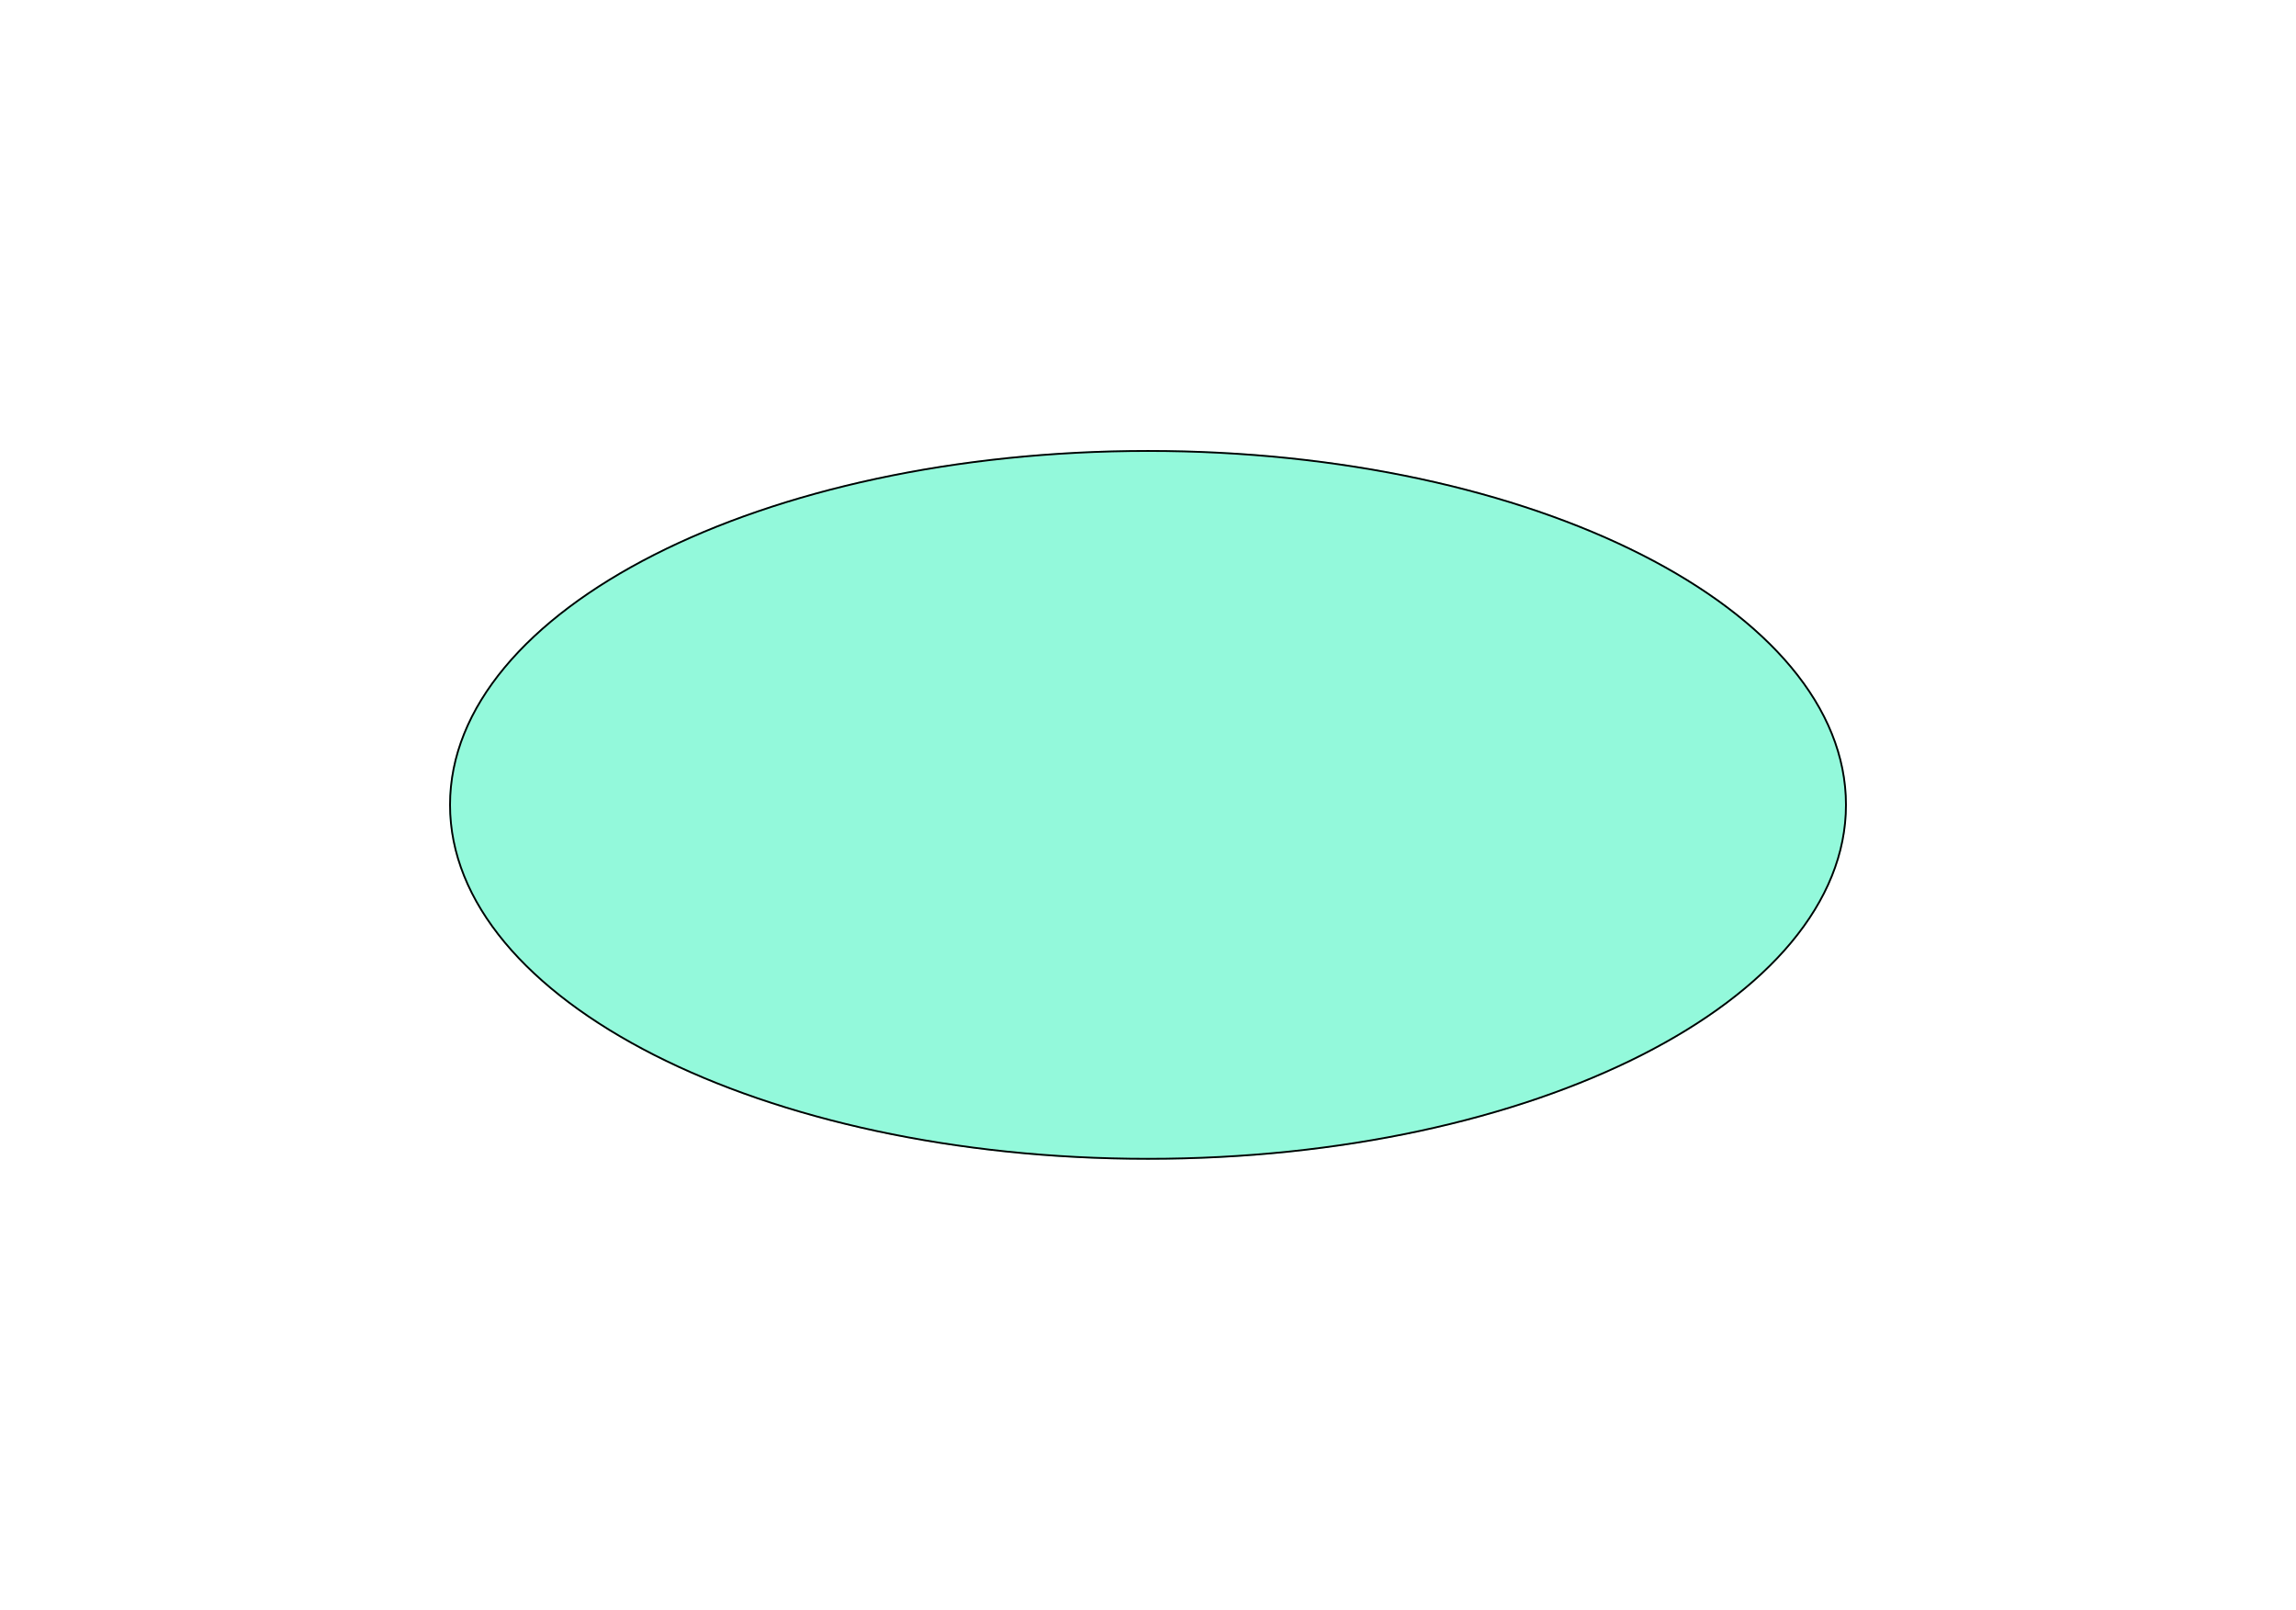 <svg width="1278" height="896" viewBox="0 0 1278 896" fill="none" xmlns="http://www.w3.org/2000/svg">
<g filter="url(#filter0_f_6897_645)">
<ellipse cx="639" cy="448" rx="197.5" ry="389" transform="rotate(-90 639 448)" fill="#10F3AF" fill-opacity="0.45"/>
<path d="M250.5 448C250.5 393.749 293.823 344.504 364.162 308.792C434.474 273.094 531.643 251 639 251C746.357 251 843.526 273.094 913.838 308.792C984.177 344.504 1027.5 393.749 1027.5 448C1027.5 502.251 984.177 551.496 913.838 587.208C843.526 622.906 746.357 645 639 645C531.643 645 434.474 622.906 364.162 587.208C293.823 551.496 250.5 502.251 250.5 448Z" stroke="black"/>
</g>
<defs>
<filter id="filter0_f_6897_645" x="0" y="0.5" width="1278" height="895" filterUnits="userSpaceOnUse" color-interpolation-filters="sRGB">
<feFlood flood-opacity="0" result="BackgroundImageFix"/>
<feBlend mode="normal" in="SourceGraphic" in2="BackgroundImageFix" result="shape"/>
<feGaussianBlur stdDeviation="125" result="effect1_foregroundBlur_6897_645"/>
</filter>
</defs>
</svg>
